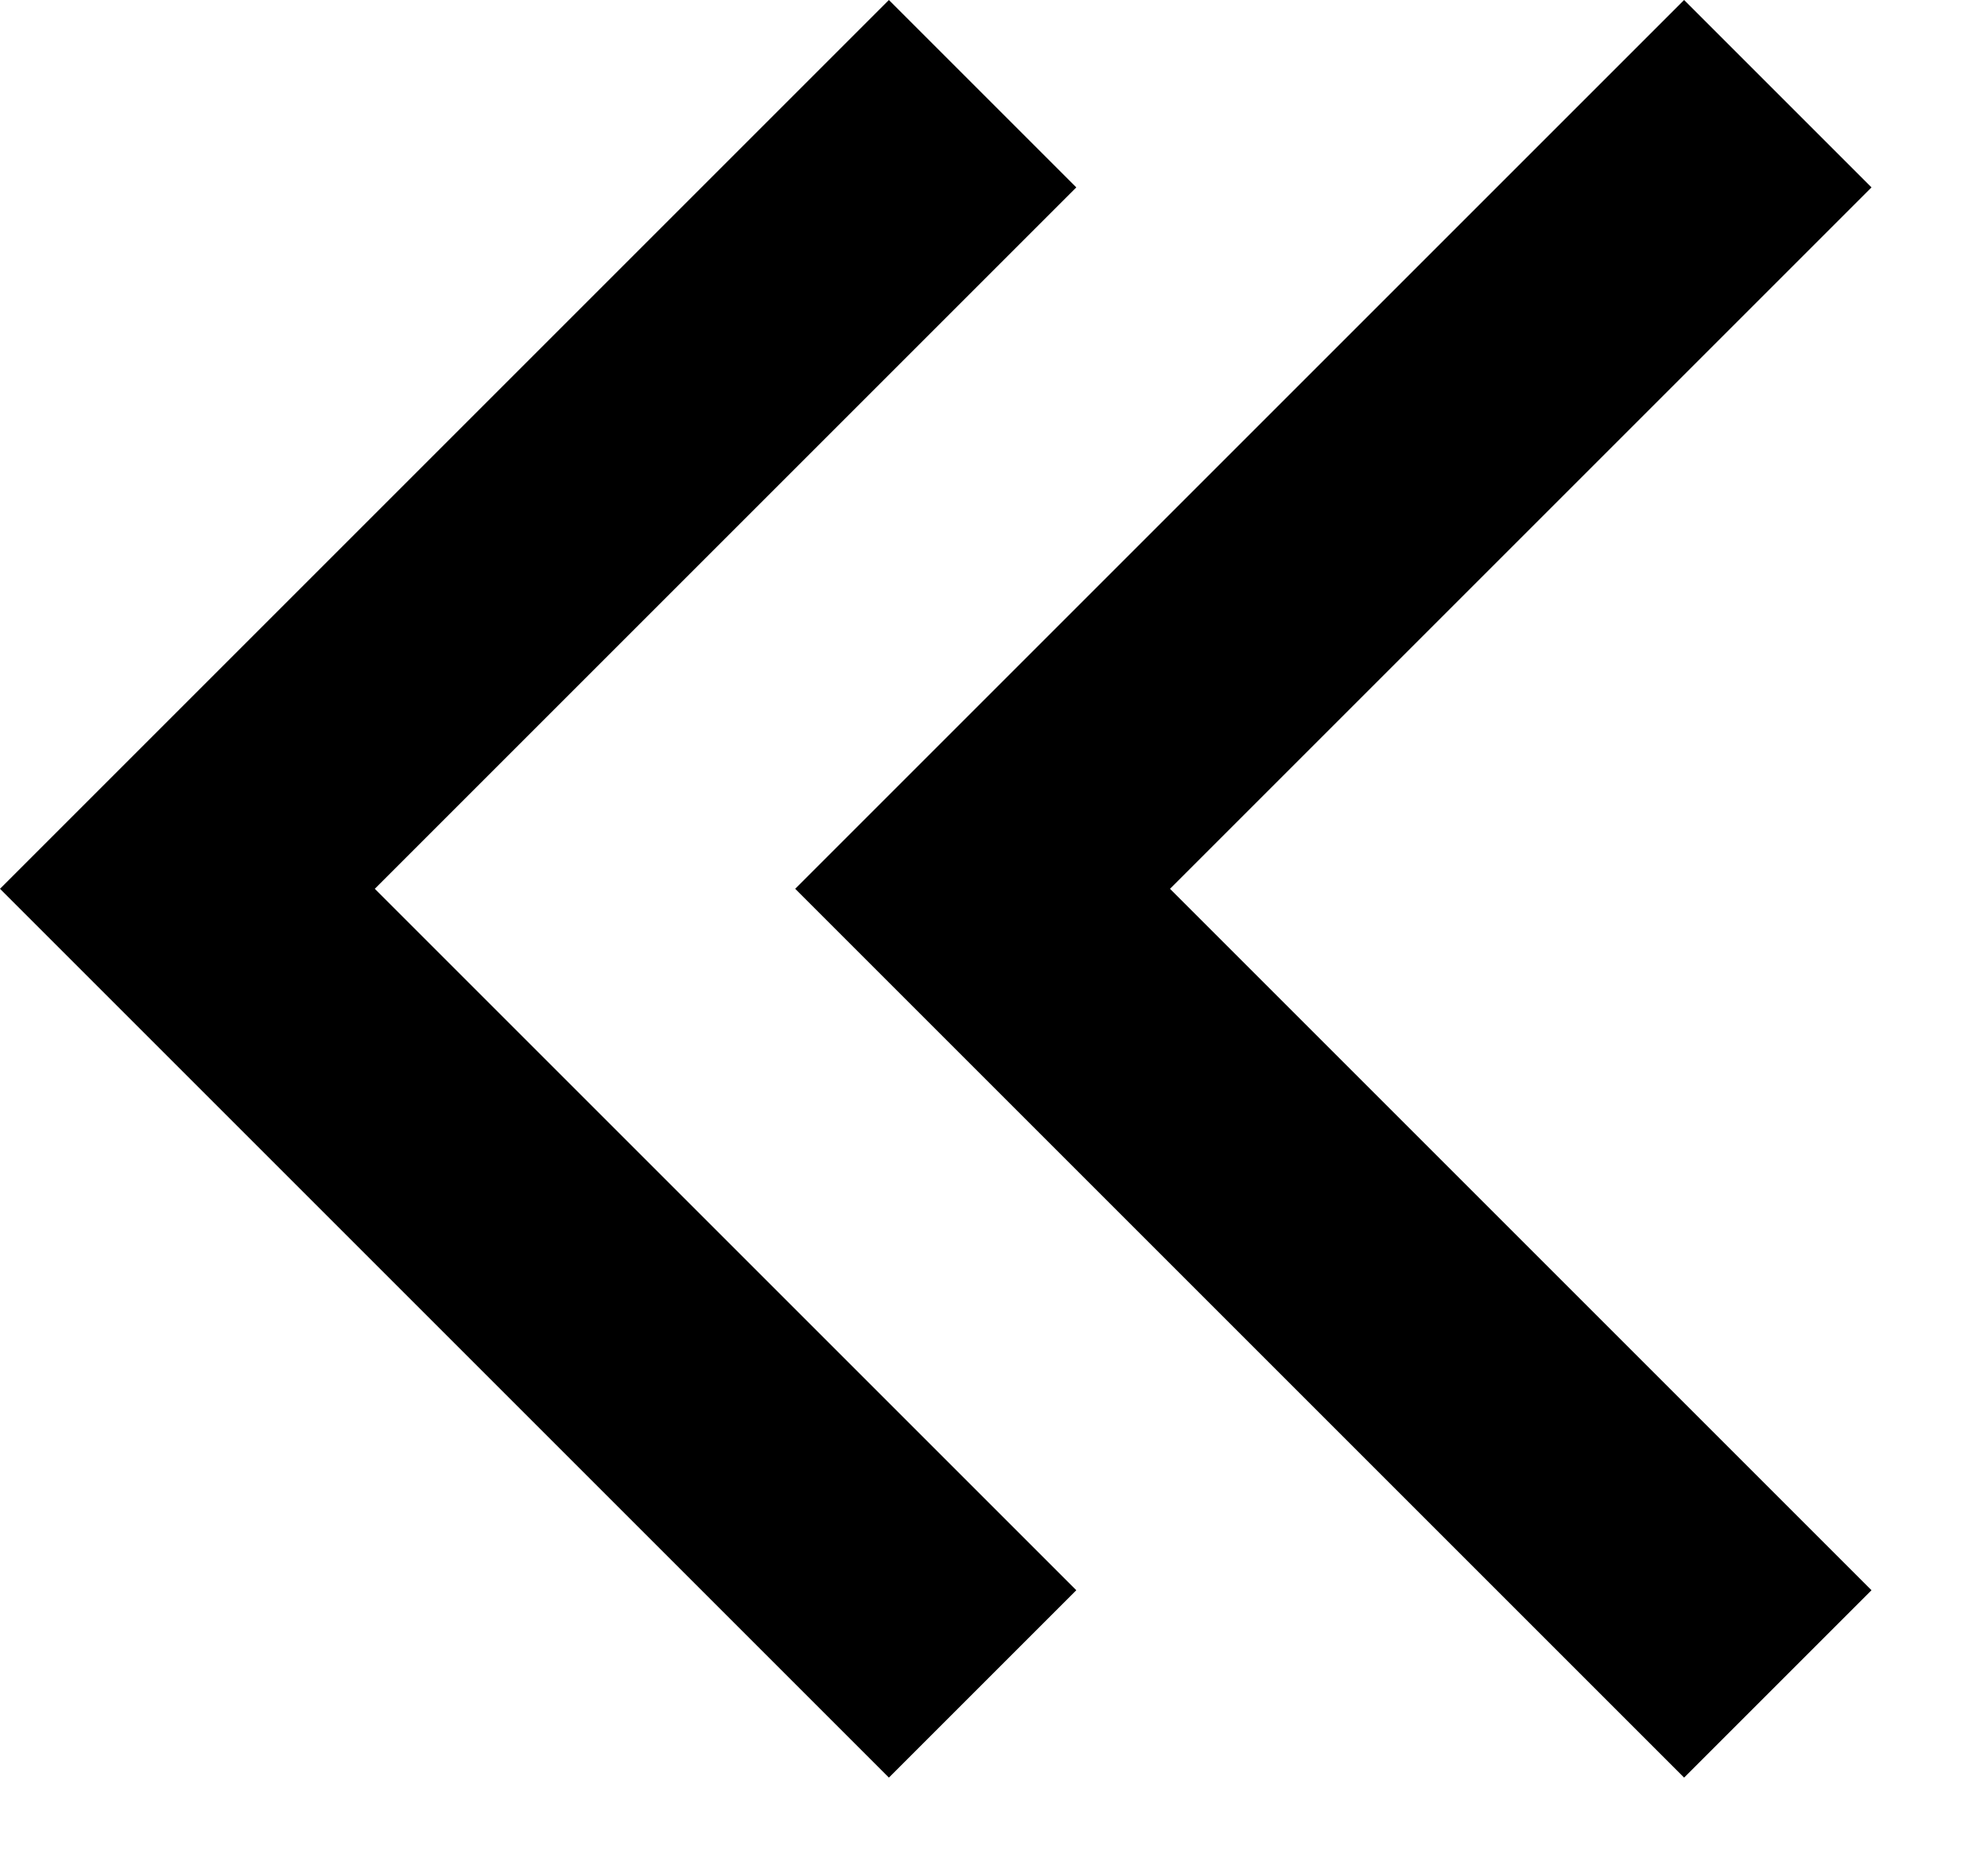 <svg width="15" height="14" viewBox="0 0 15 14" fill="none" xmlns="http://www.w3.org/2000/svg">
<path fill-rule="evenodd" clip-rule="evenodd" d="M6.707 0L0.707 6L0 6.707L0.707 7.414L6.707 13.414L8.121 12L2.828 6.707L8.121 1.414L6.707 0ZM12.707 0L6.707 6L6 6.707L6.707 7.414L12.707 13.414L14.121 12L8.828 6.707L14.121 1.414L12.707 0Z" fill="black"/>
</svg>
